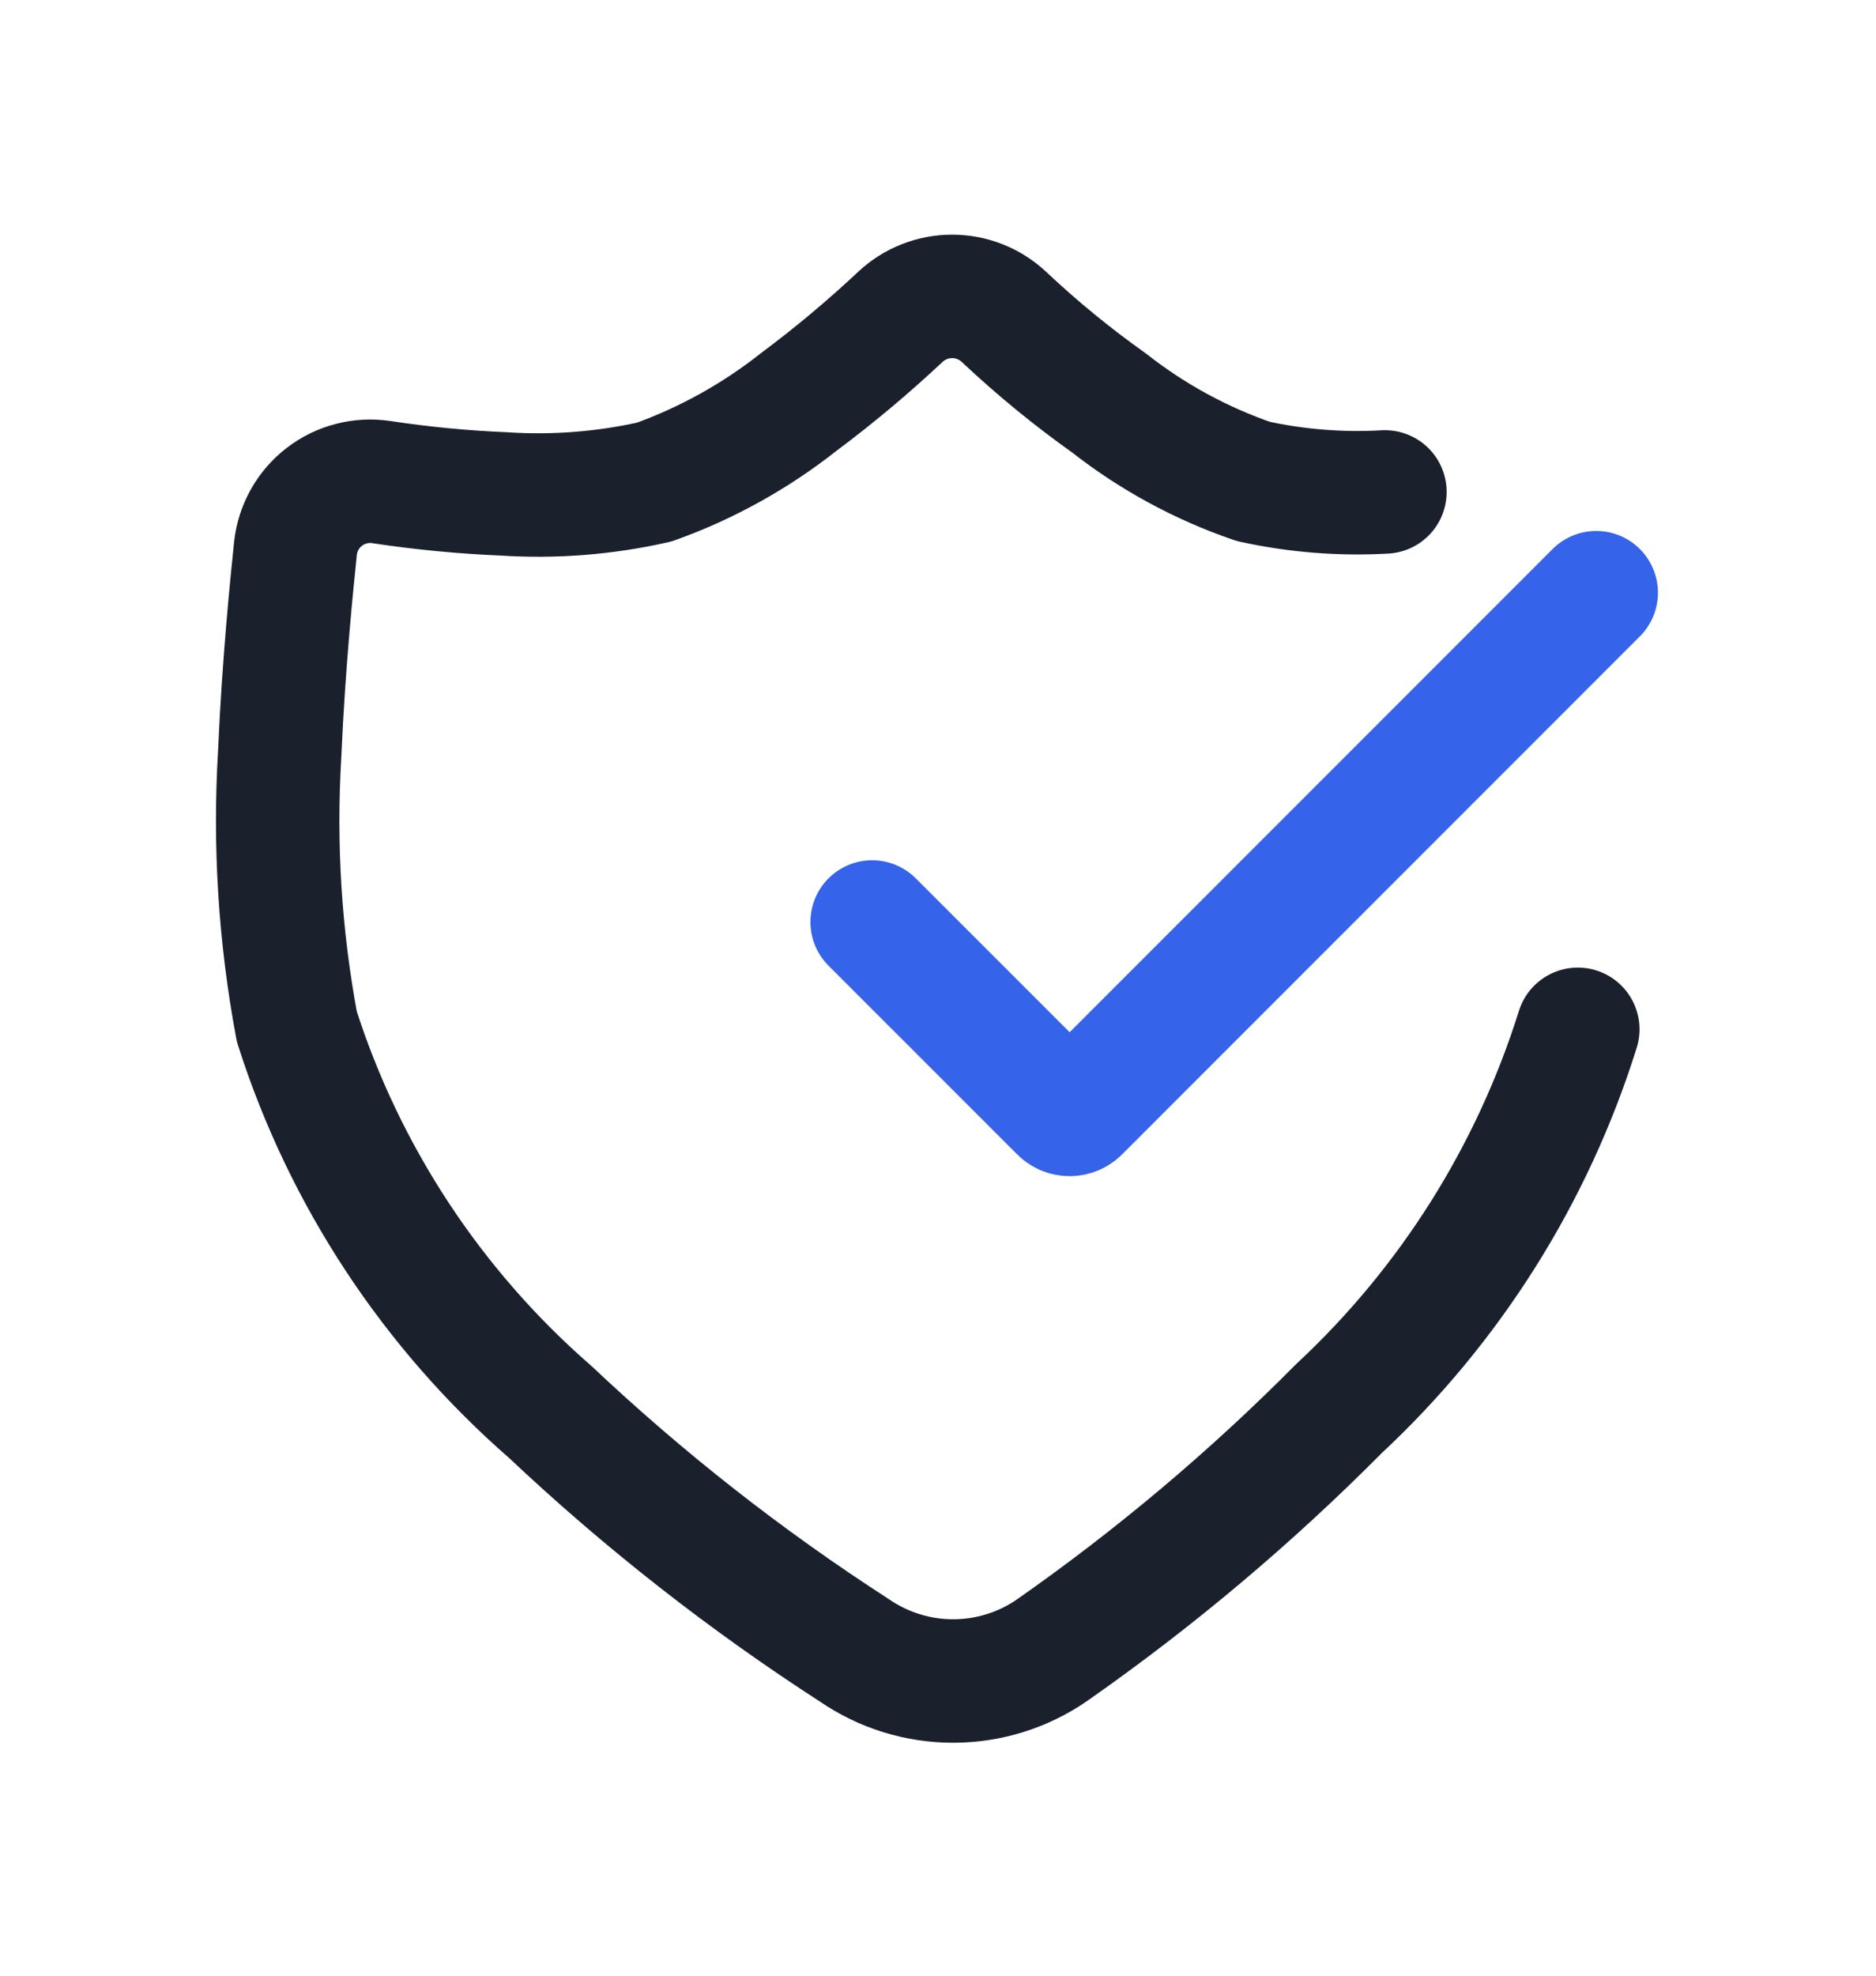 <svg width="38" height="40" viewBox="0 0 38 40" fill="none" xmlns="http://www.w3.org/2000/svg">
<g filter="url(#filter0_d_44_17904)">
<path d="M28.053 5.96C27.159 6.011 26.261 5.939 25.386 5.747C24.331 5.385 23.344 4.849 22.466 4.16C21.716 3.628 21.003 3.044 20.333 2.413C20.049 2.148 19.675 2.001 19.286 2.001C18.898 2.001 18.524 2.148 18.24 2.413C17.588 3.024 16.902 3.599 16.186 4.133C15.303 4.831 14.313 5.381 13.253 5.76C12.256 5.985 11.233 6.066 10.213 6C9.378 5.965 8.546 5.885 7.72 5.76C7.518 5.73 7.312 5.741 7.114 5.793C6.917 5.844 6.732 5.934 6.57 6.059C6.408 6.183 6.273 6.339 6.173 6.517C6.073 6.694 6.009 6.891 5.986 7.093C5.92 7.733 5.746 9.4 5.666 11.253C5.554 13.105 5.671 14.963 6.013 16.787C6.978 19.807 8.754 22.505 11.146 24.587C13.048 26.38 15.11 27.996 17.306 29.413C17.895 29.818 18.592 30.034 19.306 30.034C20.02 30.034 20.718 29.818 21.306 29.413C23.386 27.959 25.332 26.322 27.12 24.52C29.372 22.423 31.04 19.777 31.96 16.84" stroke="#1A202C" stroke-width="2.5" stroke-linecap="round" stroke-linejoin="round"/>
<path d="M17.666 14.667L21.48 18.48C21.504 18.506 21.532 18.526 21.564 18.541C21.597 18.555 21.631 18.562 21.666 18.562C21.702 18.562 21.736 18.555 21.768 18.541C21.801 18.526 21.829 18.506 21.853 18.48L32.333 8" stroke="#3563E9" stroke-width="2.5" stroke-linecap="round" stroke-linejoin="round"/>
</g>
<defs>
<filter id="filter0_d_44_17904" x="-1" y="0" width="40" height="40" filterUnits="userSpaceOnUse" color-interpolation-filters="sRGB">
<feFlood flood-opacity="0" result="BackgroundImageFix"/>
<feColorMatrix in="SourceAlpha" type="matrix" values="0 0 0 0 0 0 0 0 0 0 0 0 0 0 0 0 0 0 127 0" result="hardAlpha"/>
<feOffset dy="4"/>
<feGaussianBlur stdDeviation="2"/>
<feComposite in2="hardAlpha" operator="out"/>
<feColorMatrix type="matrix" values="0 0 0 0 0 0 0 0 0 0 0 0 0 0 0 0 0 0 0.25 0"/>
<feBlend mode="normal" in2="BackgroundImageFix" result="effect1_dropShadow_44_17904"/>
<feBlend mode="normal" in="SourceGraphic" in2="effect1_dropShadow_44_17904" result="shape"/>
</filter>
</defs>
</svg>
